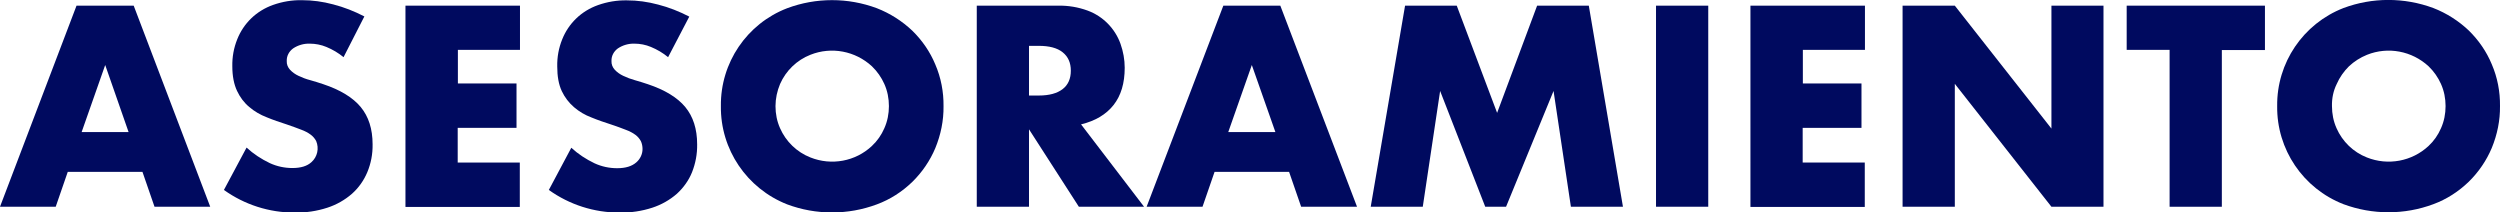 <?xml version="1.0" encoding="utf-8"?>
<!-- Generator: Adobe Illustrator 24.1.1, SVG Export Plug-In . SVG Version: 6.00 Build 0)  -->
<svg version="1.1" id="Capa_1" xmlns="http://www.w3.org/2000/svg" xmlns:xlink="http://www.w3.org/1999/xlink" x="0px" y="0px"
	 viewBox="0 0 1368.8 116.3" style="enable-background:new 0 0 1368.8 116.3;" xml:space="preserve">
<style type="text/css">
	.st0{fill:#000A5F;}
</style>
<g>
	<g id="Capa_2_1_">
		<g id="Capa_1-2">
			<g>
				<path class="st0" d="M78,94.1H37.1l-6.6,19.1H0L41.9,3.1h31.3l41.9,110.1H84.6L78,94.1z M70.4,72.3L57.6,35.6L44.7,72.3H70.4z"
					/>
				<path class="st0" d="M188.1,31.3c-2.8-2.3-6-4.2-9.4-5.6c-2.9-1.2-6-1.8-9.1-1.8c-3.2-0.1-6.4,0.8-9.1,2.6
					c-2.2,1.6-3.6,4.1-3.5,6.9c-0.1,1.8,0.6,3.5,1.8,4.8c1.3,1.4,2.9,2.5,4.6,3.3c2.1,1,4.2,1.8,6.5,2.4c2.4,0.7,4.8,1.4,7.1,2.2
					c9.3,3.1,16.2,7.3,20.5,12.5c4.3,5.2,6.5,12,6.5,20.4c0.1,5.3-0.9,10.5-2.9,15.3c-1.9,4.5-4.7,8.5-8.4,11.8
					c-3.9,3.4-8.5,6-13.4,7.6c-5.8,1.9-11.9,2.8-18,2.7c-13.9,0-27.4-4.3-38.7-12.4L135,80.8c3.8,3.5,8.1,6.3,12.7,8.5
					c3.9,1.8,8.1,2.7,12.4,2.7c4.7,0,8.1-1.1,10.4-3.2c3.3-2.9,4.3-7.6,2.6-11.6c-0.7-1.3-1.7-2.5-2.9-3.4c-1.6-1.2-3.4-2.1-5.3-2.8
					c-2.2-0.9-4.9-1.8-8-2.9c-3.7-1.2-7.3-2.4-10.9-3.9c-3.4-1.3-6.7-3.2-9.5-5.6c-2.9-2.4-5.1-5.4-6.7-8.8
					c-1.7-3.6-2.6-8.1-2.6-13.5c-0.1-5.1,0.8-10.1,2.7-14.8c1.7-4.3,4.3-8.2,7.6-11.4c3.4-3.3,7.5-5.8,12-7.4
					c5.1-1.8,10.4-2.7,15.8-2.6c5.8,0,11.5,0.8,17.1,2.3c5.9,1.5,11.7,3.8,17.1,6.6L188.1,31.3z"/>
				<path class="st0" d="M284.7,27.3h-34v18.4h32.1V70h-32.2v19h34v24.3H222V3.1h62.7L284.7,27.3z"/>
				<path class="st0" d="M365.8,31.3c-2.8-2.3-6-4.2-9.4-5.6c-2.9-1.2-5.9-1.8-9-1.8c-3.2-0.1-6.4,0.8-9.1,2.6
					c-2.2,1.6-3.6,4.1-3.5,6.9c-0.1,1.8,0.6,3.5,1.8,4.8c1.3,1.4,2.9,2.5,4.6,3.3c2.1,1,4.2,1.8,6.4,2.4c2.4,0.7,4.8,1.4,7.1,2.2
					c9.3,3.1,16.2,7.3,20.5,12.5s6.5,12,6.5,20.4c0.1,5.3-0.9,10.5-2.8,15.3c-1.8,4.5-4.7,8.5-8.3,11.8c-3.9,3.4-8.5,6-13.4,7.6
					c-5.8,1.9-11.9,2.8-18,2.7c-13.9,0-27.4-4.3-38.7-12.4l12.3-23.1c3.8,3.5,8.1,6.3,12.7,8.5c3.9,1.8,8.1,2.7,12.4,2.7
					c4.7,0,8.1-1.1,10.5-3.2c2.1-1.8,3.4-4.5,3.4-7.3c0-1.5-0.3-3-0.9-4.3c-0.7-1.3-1.7-2.5-2.9-3.4c-1.6-1.2-3.4-2.1-5.3-2.8
					c-2.2-0.9-4.8-1.8-8-2.9c-3.7-1.2-7.3-2.4-10.9-3.9c-3.5-1.3-6.7-3.2-9.5-5.6c-2.8-2.4-5.1-5.4-6.7-8.8
					c-1.7-3.6-2.5-8.1-2.5-13.5c-0.1-5.1,0.8-10.1,2.7-14.8c1.7-4.3,4.3-8.2,7.6-11.4c3.4-3.3,7.5-5.8,12-7.4
					c5.1-1.8,10.4-2.7,15.8-2.6c5.8,0,11.5,0.8,17.1,2.3c5.9,1.5,11.7,3.8,17.1,6.6L365.8,31.3z"/>
				<path class="st0" d="M394.7,58.1C394.4,34.4,408.9,13,431,4.5c15.8-5.9,33.3-5.9,49.1,0c7.2,2.8,13.8,7,19.4,12.3
					c5.4,5.3,9.7,11.5,12.6,18.5c3.1,7.2,4.6,15,4.5,22.9c0.1,7.8-1.5,15.6-4.5,22.9c-2.9,6.9-7.2,13.2-12.6,18.5
					c-5.6,5.4-12.1,9.6-19.4,12.3c-15.8,5.9-33.3,5.9-49.1,0C408.9,103.2,394.4,81.8,394.7,58.1L394.7,58.1z M424.6,58.1
					c0,4.2,0.8,8.3,2.5,12.1c3.2,7.3,9.2,13.1,16.6,16c11.5,4.6,24.7,2.2,33.7-6.3c2.9-2.7,5.2-6,6.8-9.7c1.7-3.8,2.5-7.9,2.5-12.1
					c0-4.2-0.8-8.3-2.5-12.1c-1.6-3.6-3.9-6.9-6.8-9.7c-9.1-8.4-22.2-10.9-33.7-6.3c-7.4,2.9-13.4,8.7-16.6,16
					C425.5,49.8,424.6,54,424.6,58.1z"/>
				<path class="st0" d="M626.4,113.2h-35.7l-27.3-42.4v42.4h-28.6V3.1h44.6c5.5-0.1,10.9,0.8,16.1,2.7c8.4,3.1,15,9.8,18,18.2
					c1.5,4.2,2.3,8.7,2.3,13.1c0,8.4-2,15.2-6.1,20.4s-10,8.7-17.8,10.6L626.4,113.2z M563.4,52.3h5.4c5.7,0,10-1.2,13-3.5
					s4.5-5.7,4.5-10.1c0-4.4-1.5-7.7-4.5-10.1s-7.4-3.5-13-3.5h-5.4V52.3z"/>
				<path class="st0" d="M705.8,94.1H665l-6.6,19.1h-30.6L669.8,3.1H701l42,110.1h-30.6L705.8,94.1z M698.3,72.3l-12.9-36.7
					l-12.9,36.7H698.3z"/>
				<path class="st0" d="M750.5,113.2L769.3,3.1h28.3l22.1,58.7l21.9-58.7h28.3l18.7,110.1h-28.5l-9.5-63.4l-26,63.4h-11.4
					l-24.7-63.4l-9.5,63.4H750.5z"/>
				<path class="st0" d="M935.3,3.1v110.1h-28.6V3.1H935.3z"/>
				<path class="st0" d="M1021.1,27.3h-34v18.4h32.1V70H987v19h34v24.3h-62.6V3.1h62.7L1021.1,27.3z"/>
				<path class="st0" d="M1041.7,113.2V3.1h28.6l52.9,67.3V3.1h28.5v110.1h-28.5l-52.9-67.3v67.3H1041.7z"/>
				<path class="st0" d="M1216.5,27.3v85.9h-28.6V27.3h-23.5V3.1h75.7v24.3H1216.5z"/>
				<path class="st0" d="M1246.8,58.1c-0.3-23.7,14.2-45.1,36.3-53.7c15.8-5.9,33.3-5.9,49.2,0c7.2,2.8,13.8,7,19.4,12.3
					c5.4,5.3,9.7,11.5,12.6,18.5c3.1,7.2,4.6,15,4.5,22.9c0.1,7.8-1.5,15.6-4.5,22.9c-2.9,6.9-7.2,13.2-12.6,18.5
					c-5.6,5.4-12.1,9.6-19.4,12.3c-15.8,5.9-33.3,5.9-49.2,0C1261,103.2,1246.5,81.8,1246.8,58.1L1246.8,58.1z M1276.8,58.1
					c0,4.2,0.8,8.3,2.5,12.1c3.2,7.3,9.2,13.1,16.6,16c11.5,4.6,24.7,2.2,33.8-6.3c2.9-2.7,5.2-6,6.8-9.7c1.7-3.8,2.5-7.9,2.5-12.1
					c0-4.2-0.8-8.3-2.5-12.1c-1.6-3.6-3.9-6.9-6.8-9.7c-9.1-8.4-22.2-10.9-33.7-6.3c-3.7,1.5-7,3.6-9.9,6.3c-2.8,2.8-5.1,6-6.7,9.7
					C1277.5,49.8,1276.7,54,1276.8,58.1L1276.8,58.1z"/>
			</g>
		</g>
	</g>
</g>
</svg>
